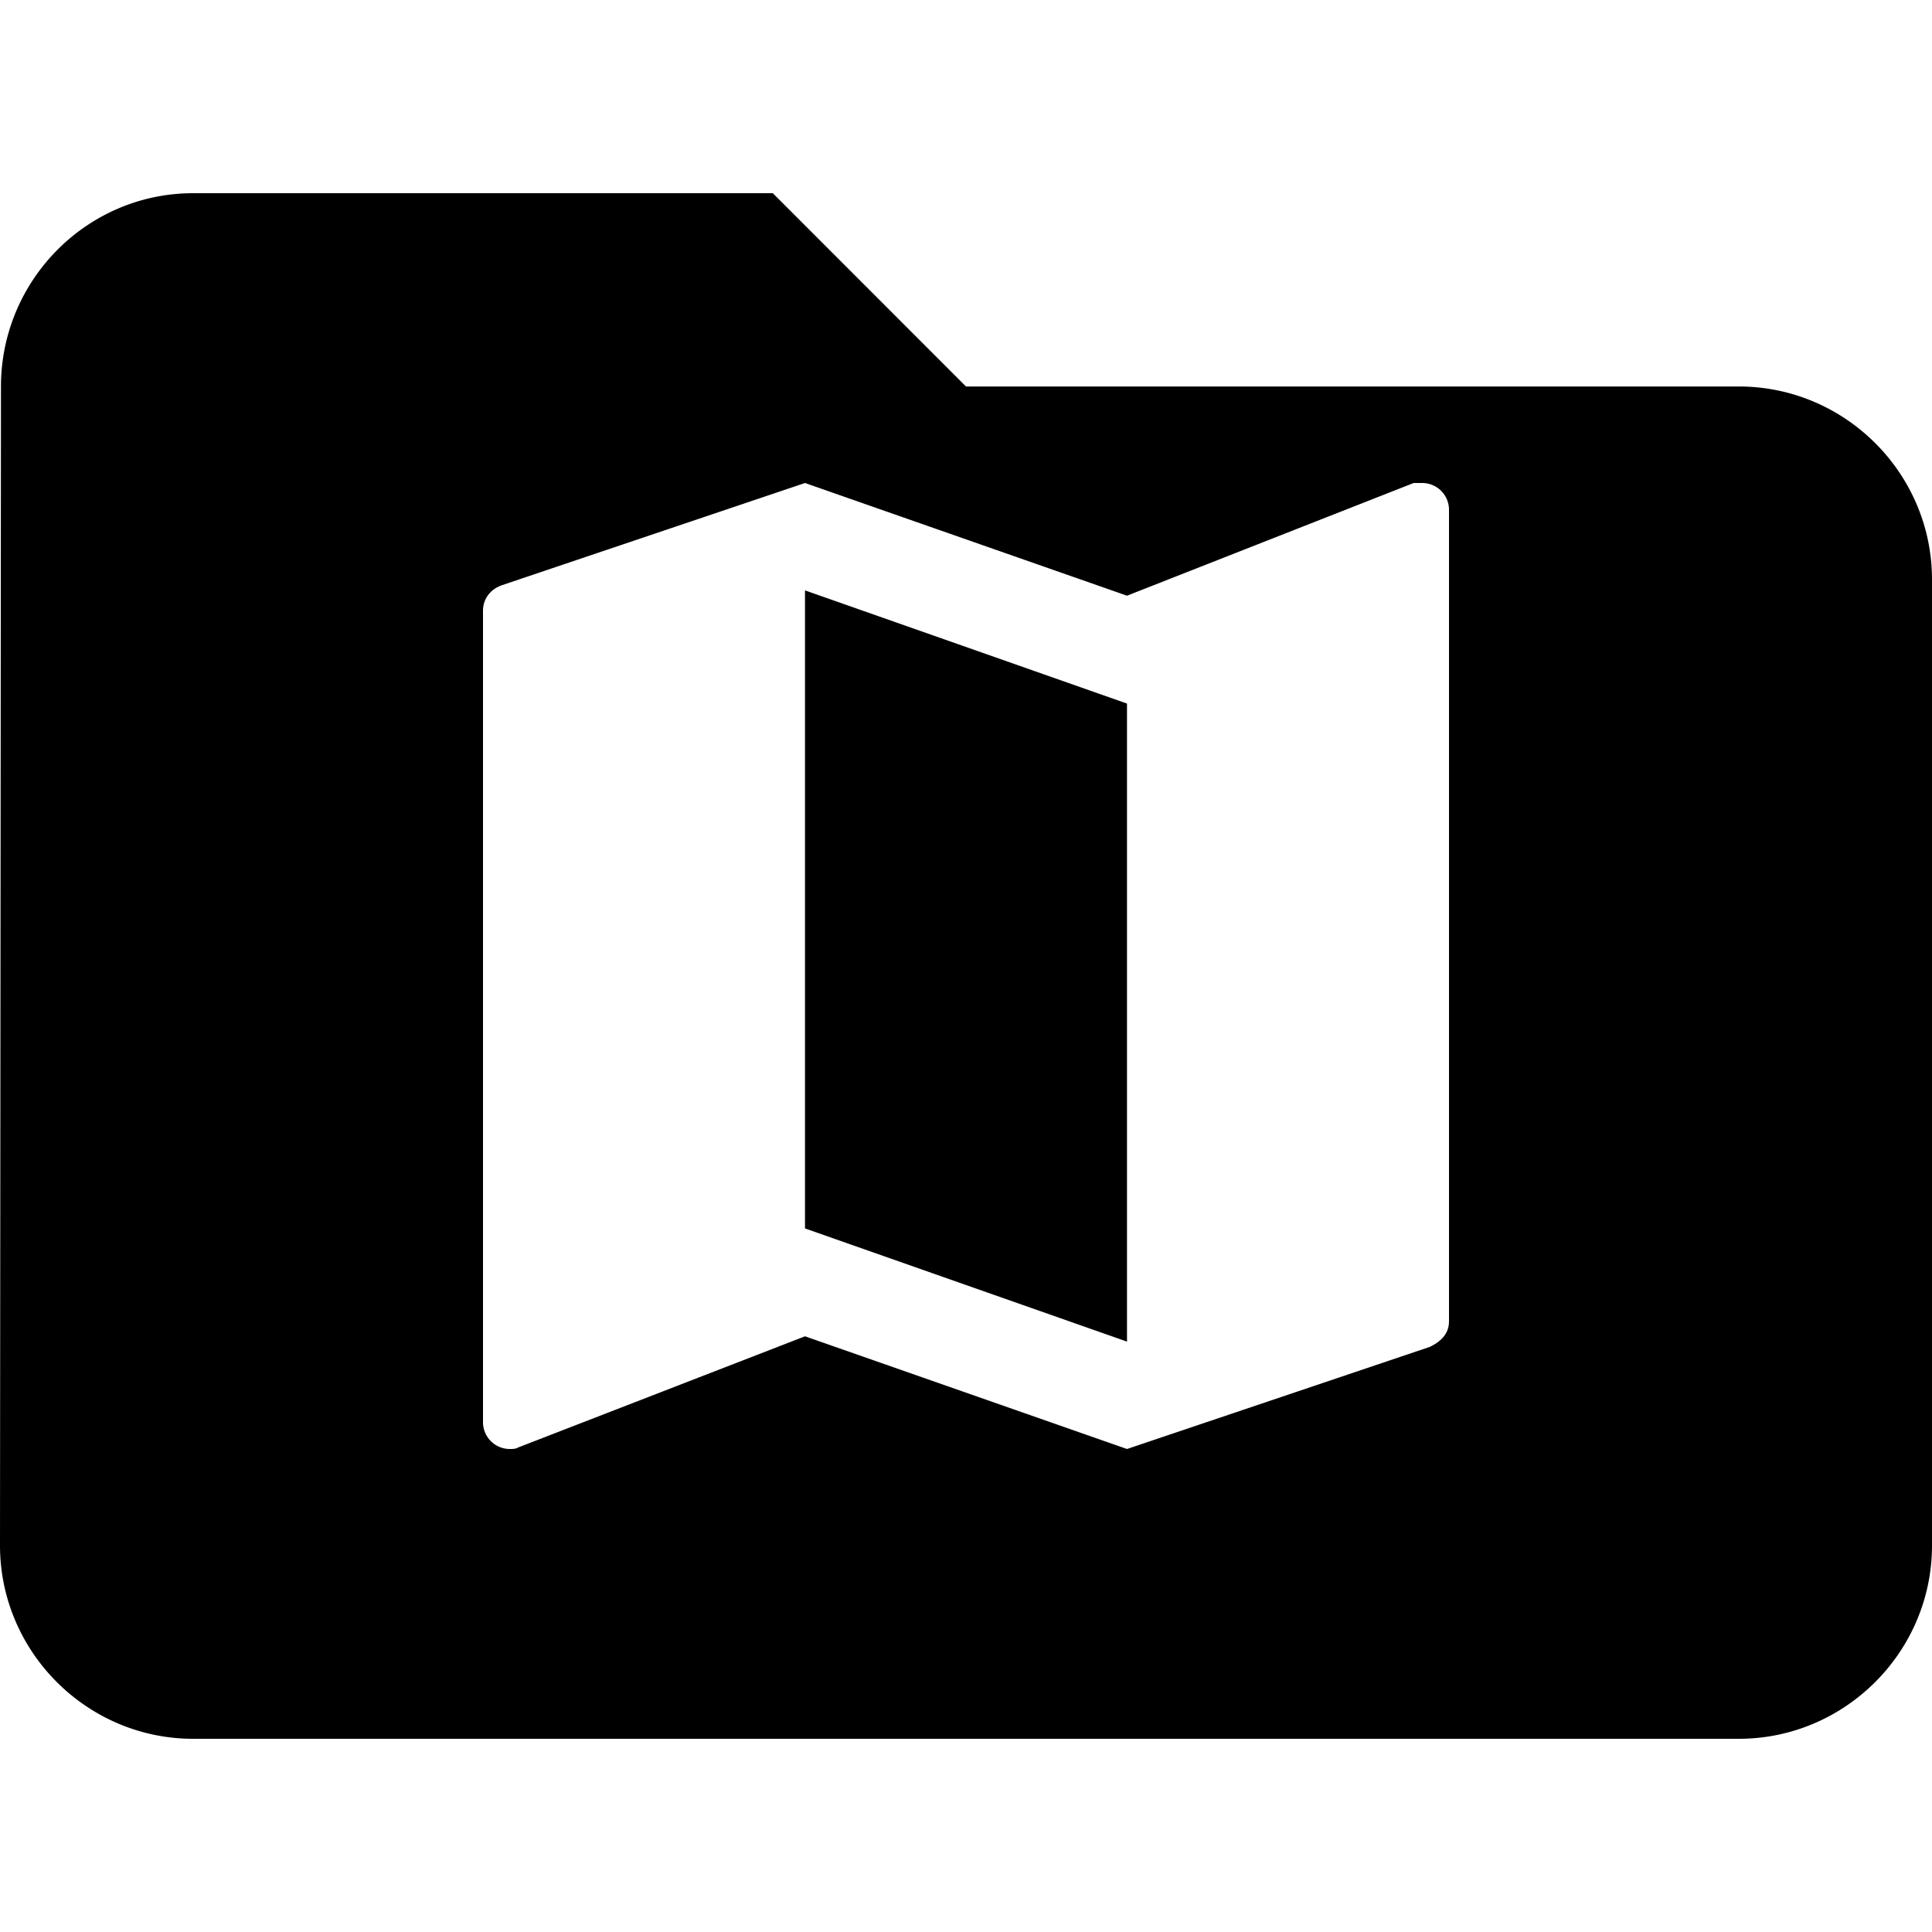 <?xml version="1.0" encoding="UTF-8" standalone="no"?>
<svg
   xmlns:dc="http://purl.org/dc/elements/1.1/"
   xmlns:cc="http://creativecommons.org/ns#"
   xmlns:rdf="http://www.w3.org/1999/02/22-rdf-syntax-ns#"
   xmlns:svg="http://www.w3.org/2000/svg"
   xmlns="http://www.w3.org/2000/svg"
   xmlns:sodipodi="http://sodipodi.sourceforge.net/DTD/sodipodi-0.dtd"
   xmlns:inkscape="http://www.inkscape.org/namespaces/inkscape"
   height="24px"
   viewBox="0 0 24 24"
   width="24px"
   fill="#000000"
   version="1.1"
   id="svg5698"
   sodipodi:docname="map_group.svg"
   inkscape:version="0.92.4 (5da689c313, 2019-01-14)">
  <defs
     id="defs5702" />
  <sodipodi:namedview
     pagecolor="#ffffff"
     bordercolor="#666666"
     borderopacity="1"
     objecttolerance="10"
     gridtolerance="10"
     guidetolerance="10"
     inkscape:pageopacity="0"
     inkscape:pageshadow="2"
     inkscape:window-width="1920"
     inkscape:window-height="991"
     id="namedview5700"
     showgrid="false"
     inkscape:zoom="9.8333333"
     inkscape:cx="12"
     inkscape:cy="12"
     inkscape:window-x="-9"
     inkscape:window-y="-9"
     inkscape:window-maximized="1"
     inkscape:current-layer="svg5698" />
  <path
     d="M0 0h24v24H0z"
     fill="none"
     id="path5694" />
  <path
     style="stroke-width:1"
     d="M 2.4 2.4 C 1.08 2.4 0.012 3.481 0.012 4.801 L 0 19.199 C 0 20.519 1.08 21.6 2.4 21.6 L 21.6 21.6 C 22.92 21.6 24 20.519 24 19.199 L 24 7.199 C 24 5.879 22.92 4.801 21.6 4.801 L 12 4.801 L 9.6 2.4 L 2.4 2.4 z M 10 6 L 14 7.4 L 17.561 6 L 17.666 6 A 0.333 0.333 0 0 1 18 6.334 L 18 16.414 C 18 16.567 17.9 16.666 17.76 16.732 L 14 18 L 10 16.6 L 6.439 17.98 C 6.406 18 6.367 18 6.334 18 A 0.333 0.333 0 0 1 6 17.666 L 6 7.586 C 6 7.433 6.1 7.314 6.24 7.268 L 10 6 z M 10 7.334 L 10 15.26 L 14 16.666 L 14 8.74 L 10 7.334 z "
     id="path5696" />
</svg>
